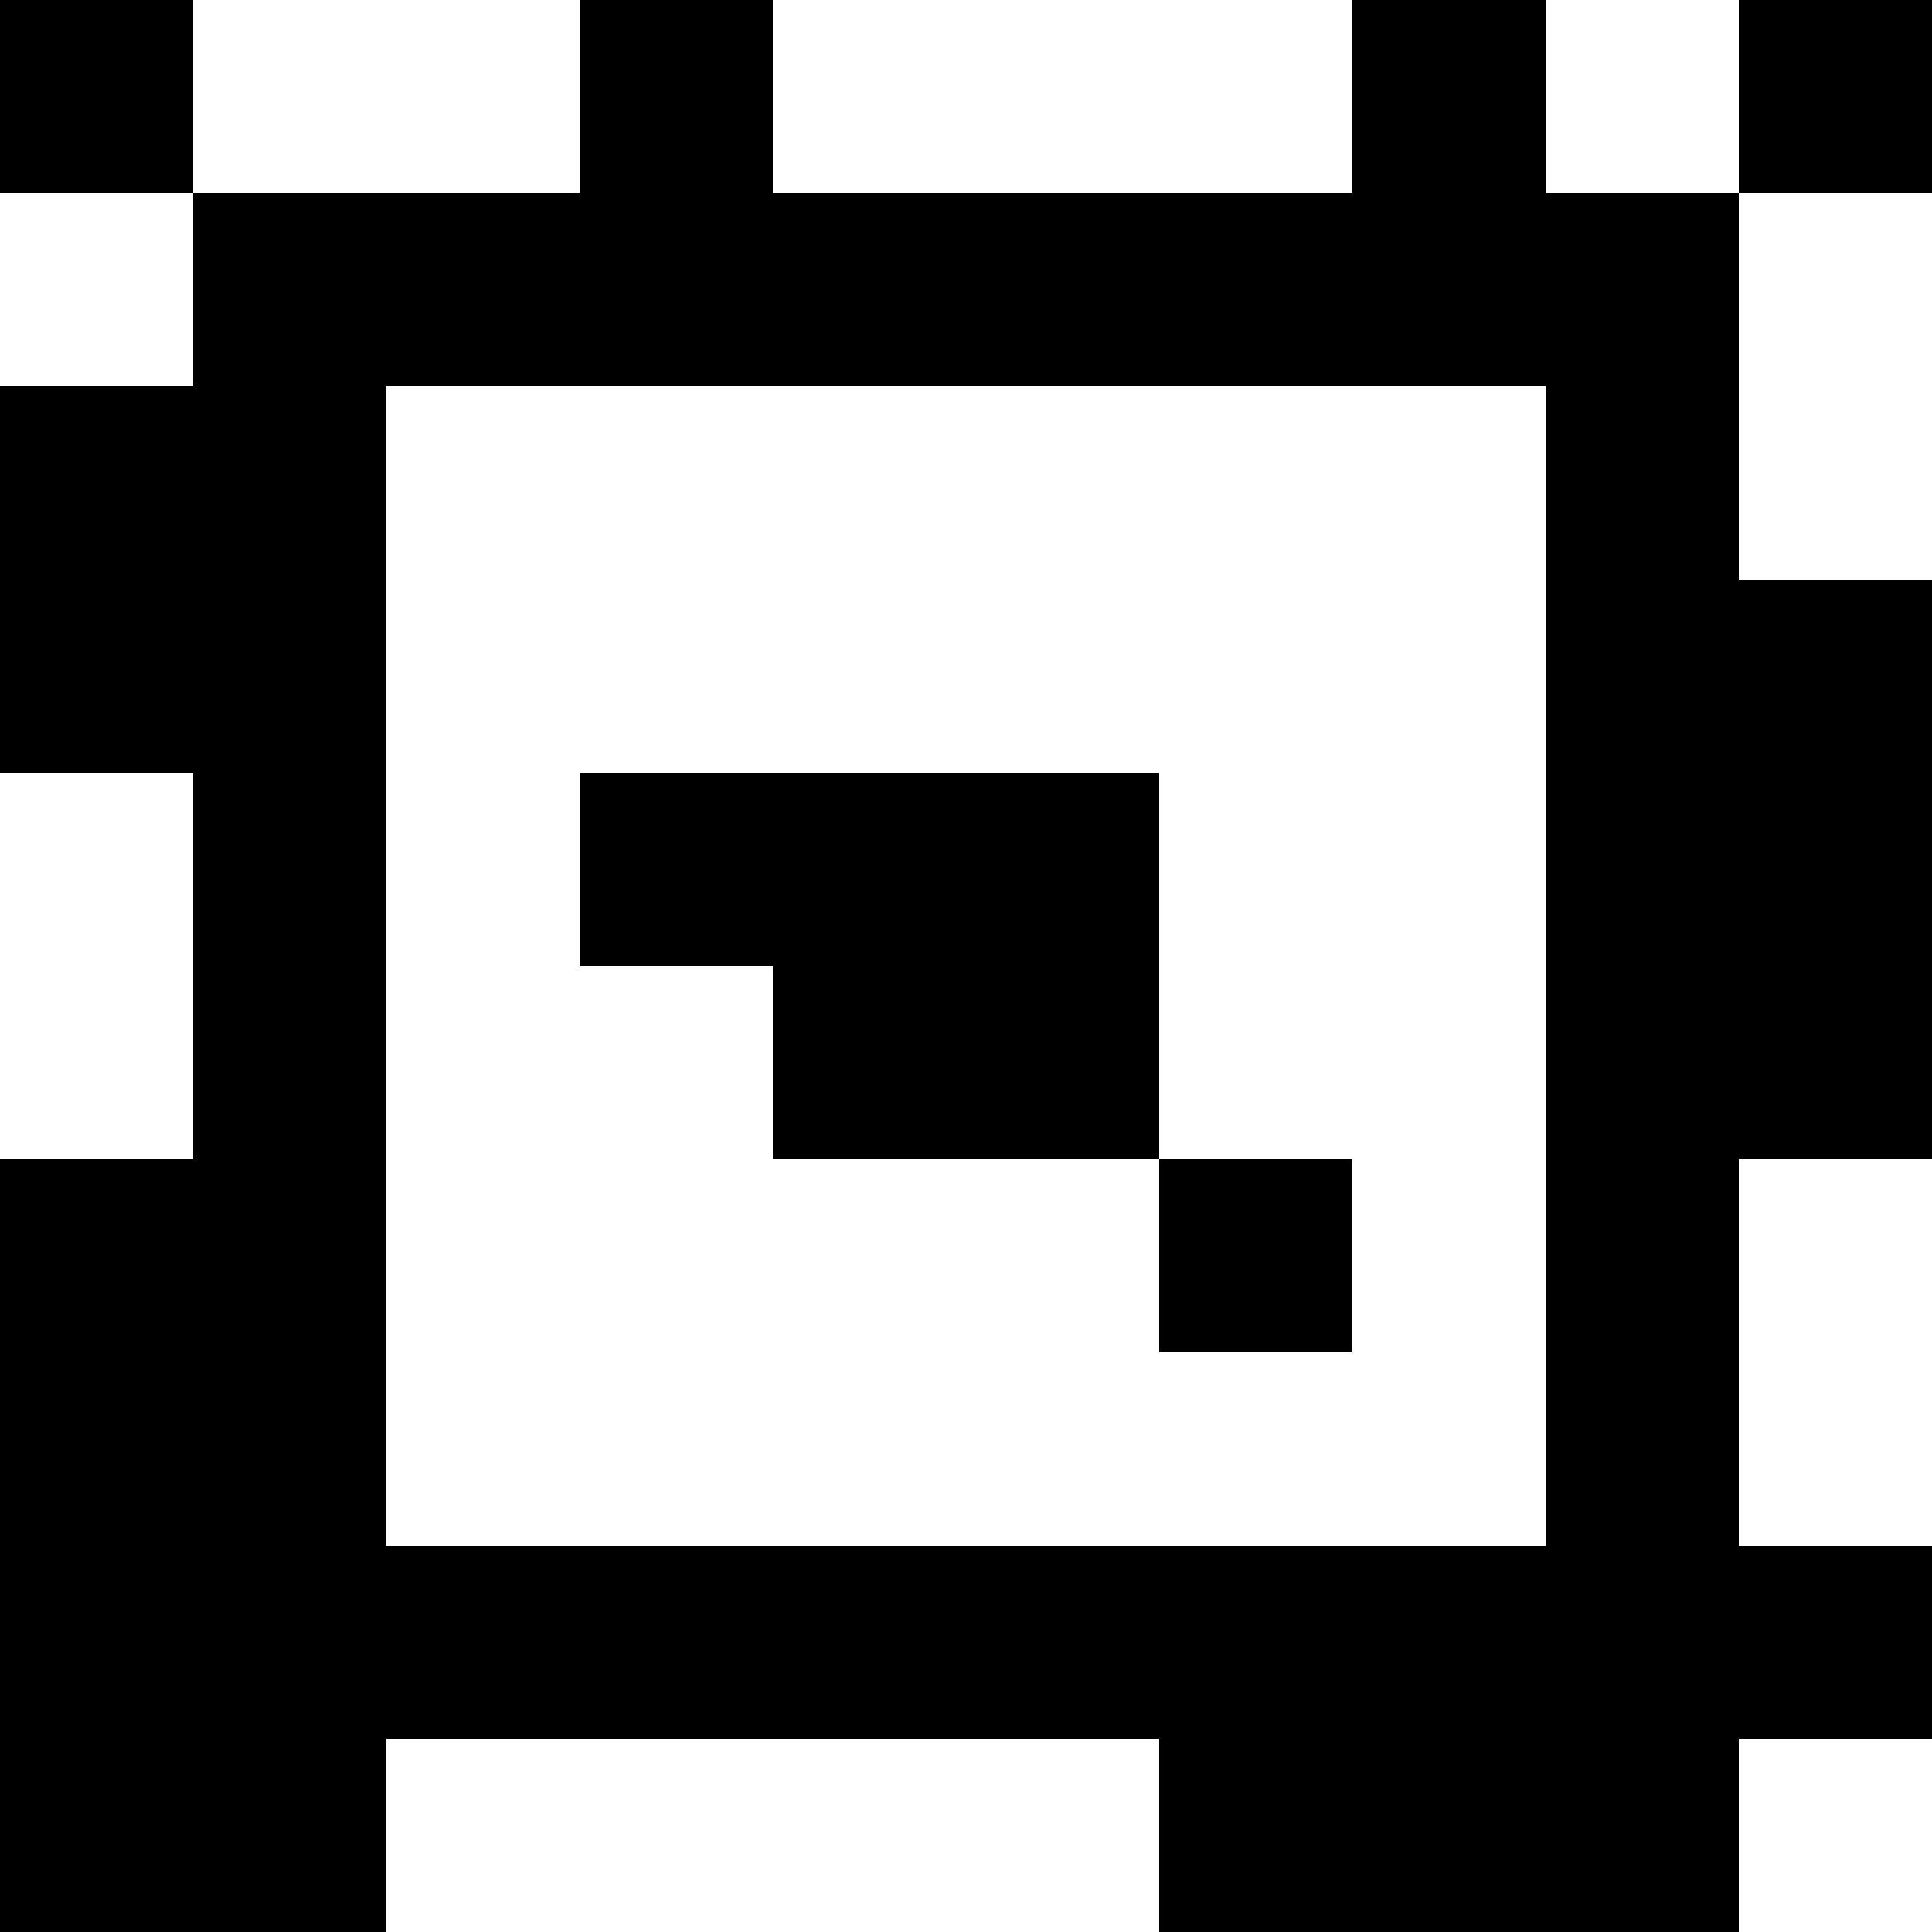 <?xml version="1.0" standalone="yes"?>
<svg xmlns="http://www.w3.org/2000/svg" width="100" height="100">
<rect width="100%" height="100%" fill="#808080" stroke="none"/>
<path style="fill:#000000; stroke:none;" d="M0 0L0 10L10 10L10 20L0 20L0 40L10 40L10 60L0 60L0 100L20 100L20 90L60 90L60 100L90 100L90 90L100 90L100 80L90 80L90 60L100 60L100 30L90 30L90 10L100 10L100 0L90 0L90 10L80 10L80 0L70 0L70 10L40 10L40 0L30 0L30 10L10 10L10 0L0 0z"/>
<path style="fill:#ffffff; stroke:none;" d="M10 0L10 10L30 10L30 0L10 0M40 0L40 10L70 10L70 0L40 0M80 0L80 10L90 10L90 0L80 0M0 10L0 20L10 20L10 10L0 10M90 10L90 30L100 30L100 10L90 10M20 20L20 80L80 80L80 20L20 20M0 40L0 60L10 60L10 40L0 40z"/>
<path style="fill:#000000; stroke:none;" d="M30 40L30 50L40 50L40 60L60 60L60 70L70 70L70 60L60 60L60 40L30 40z"/>
<path style="fill:#ffffff; stroke:none;" d="M90 60L90 80L100 80L100 60L90 60M20 90L20 100L60 100L60 90L20 90M90 90L90 100L100 100L100 90L90 90z"/>
</svg>
